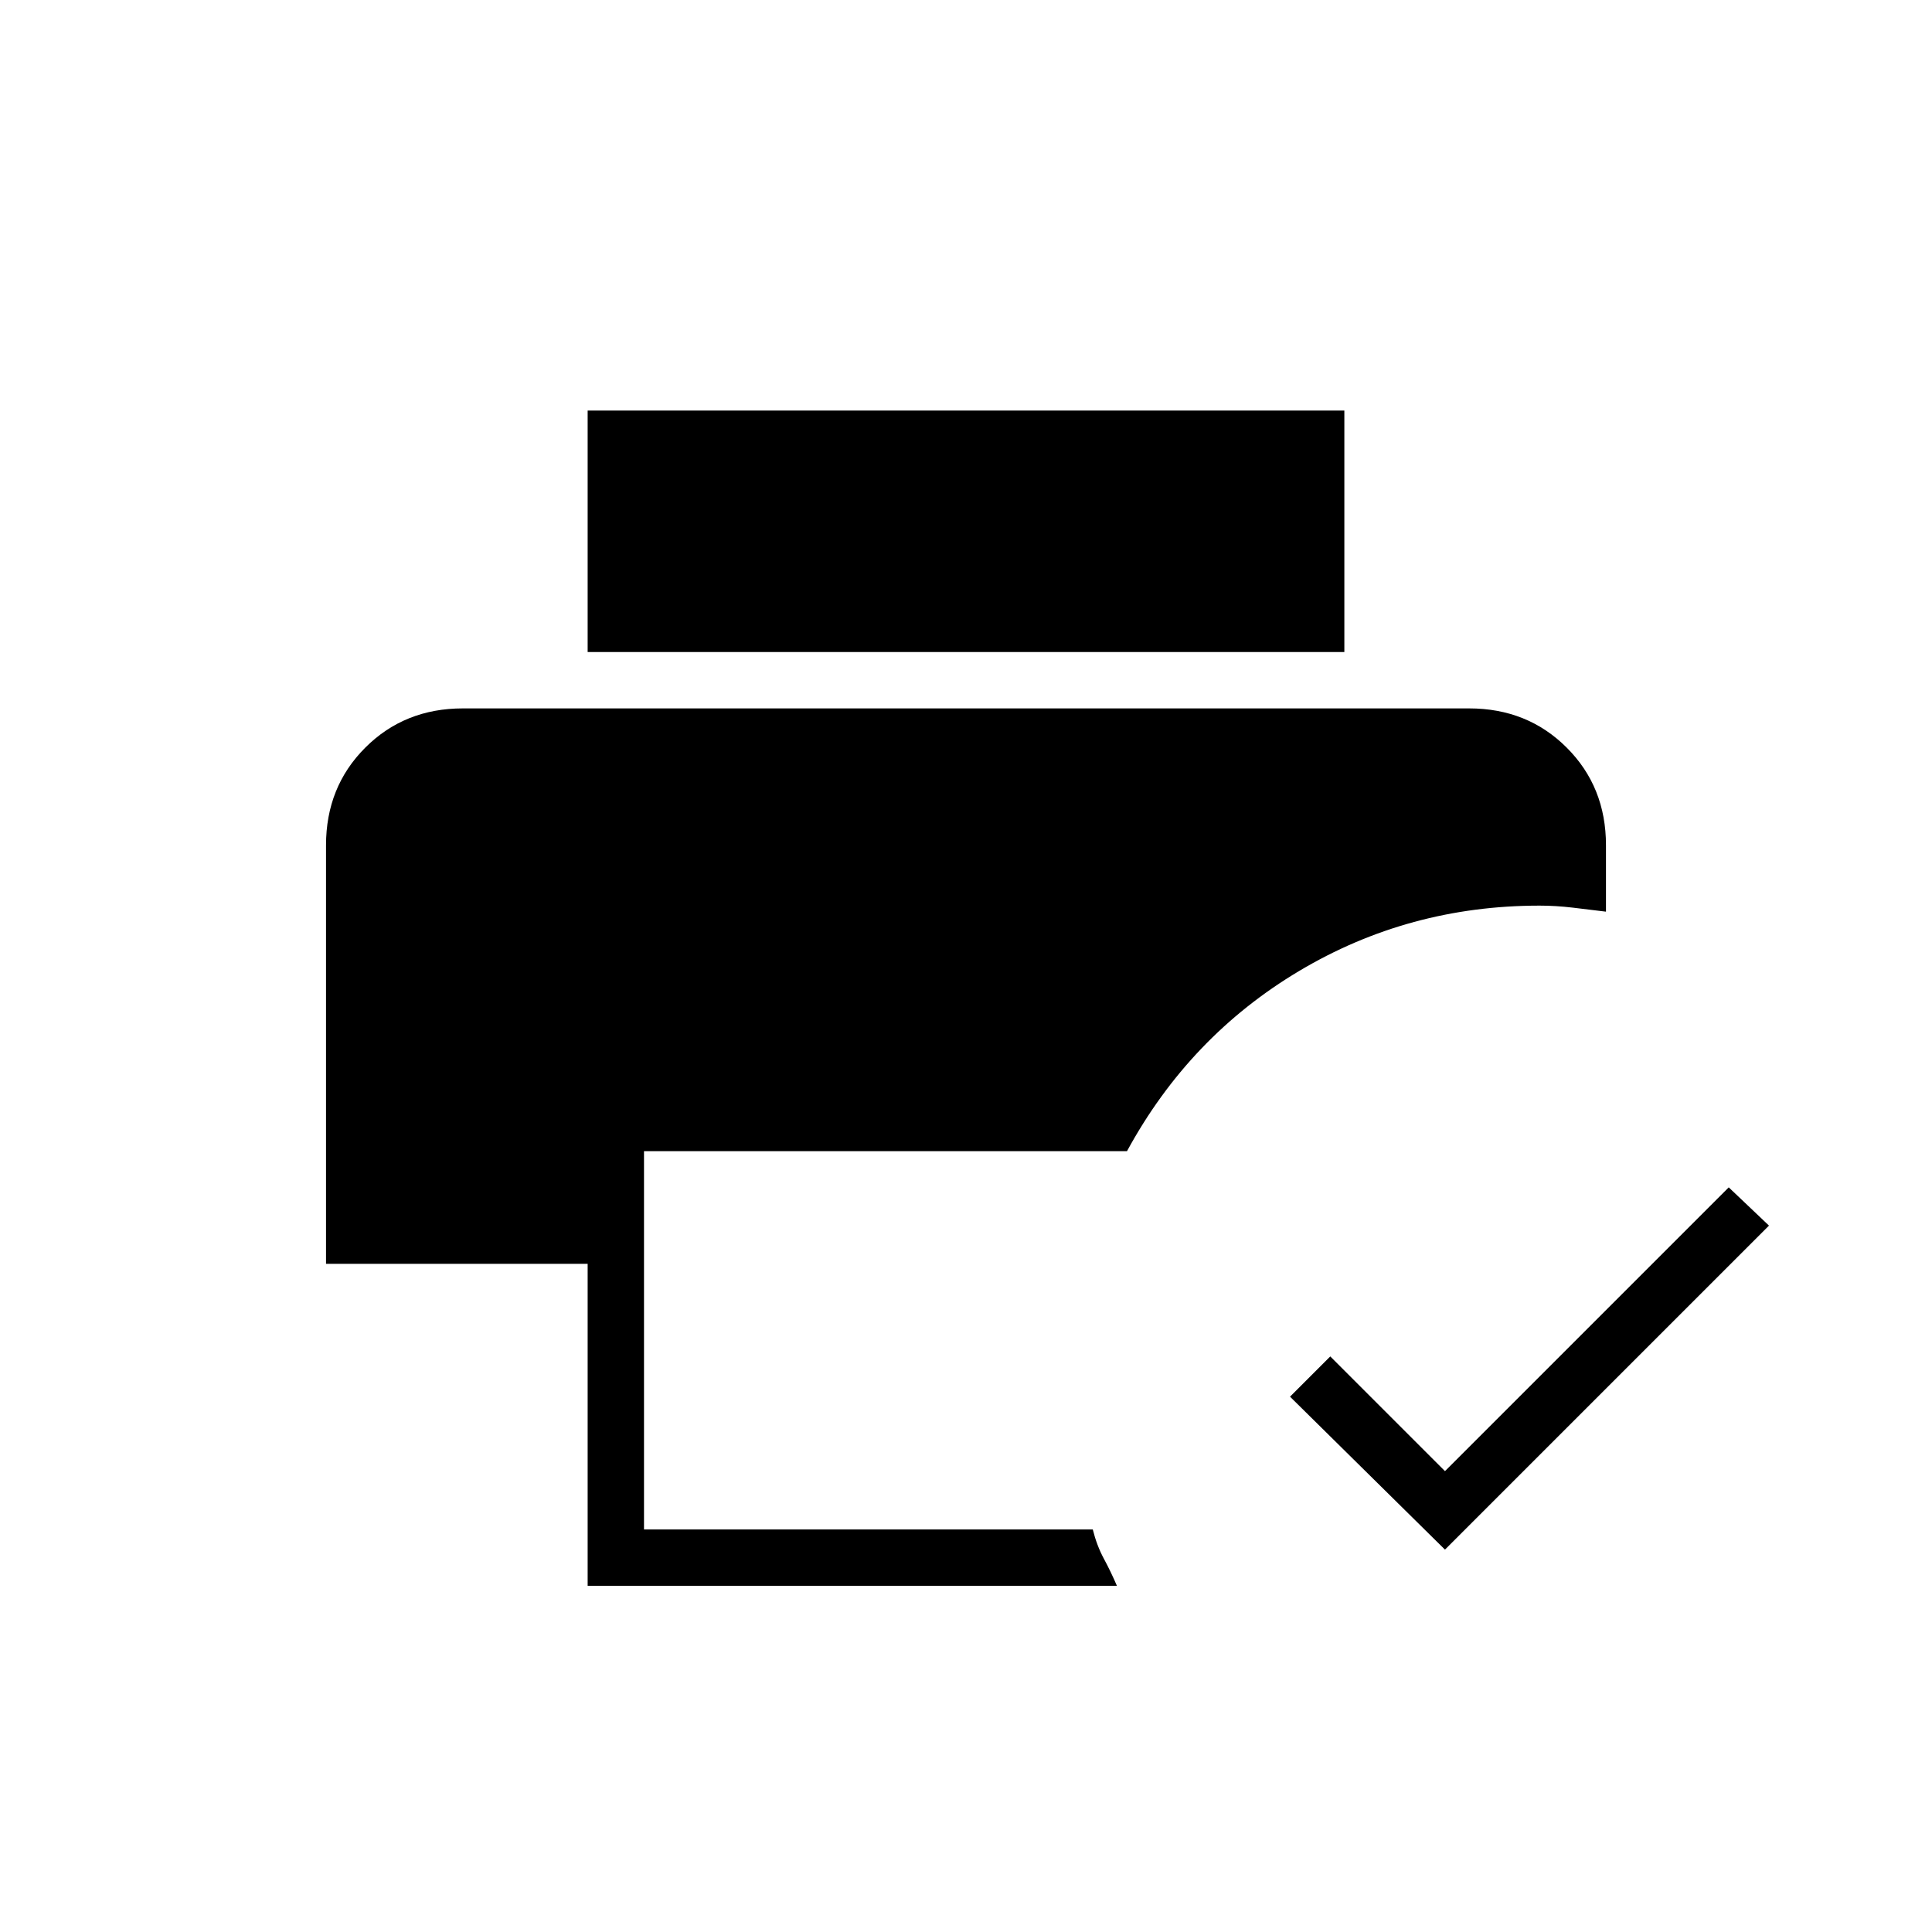 <svg xmlns="http://www.w3.org/2000/svg" height="24" viewBox="0 -960 960 960" width="24"><path d="M292-172v-160H162v-208q0-29 19.5-48.5T230-608h500q29 0 48.5 19.5T798-540v33q-8-1-16.5-2t-16.5-1q-65 0-119.5 32.5T560-388H320v188h223q2 8 5.5 14.5T555-172H292Zm0-464v-120h376v120H292Zm426 446-77-76 20-20 57 57 141-141 20 19-161 161Z"/></svg>